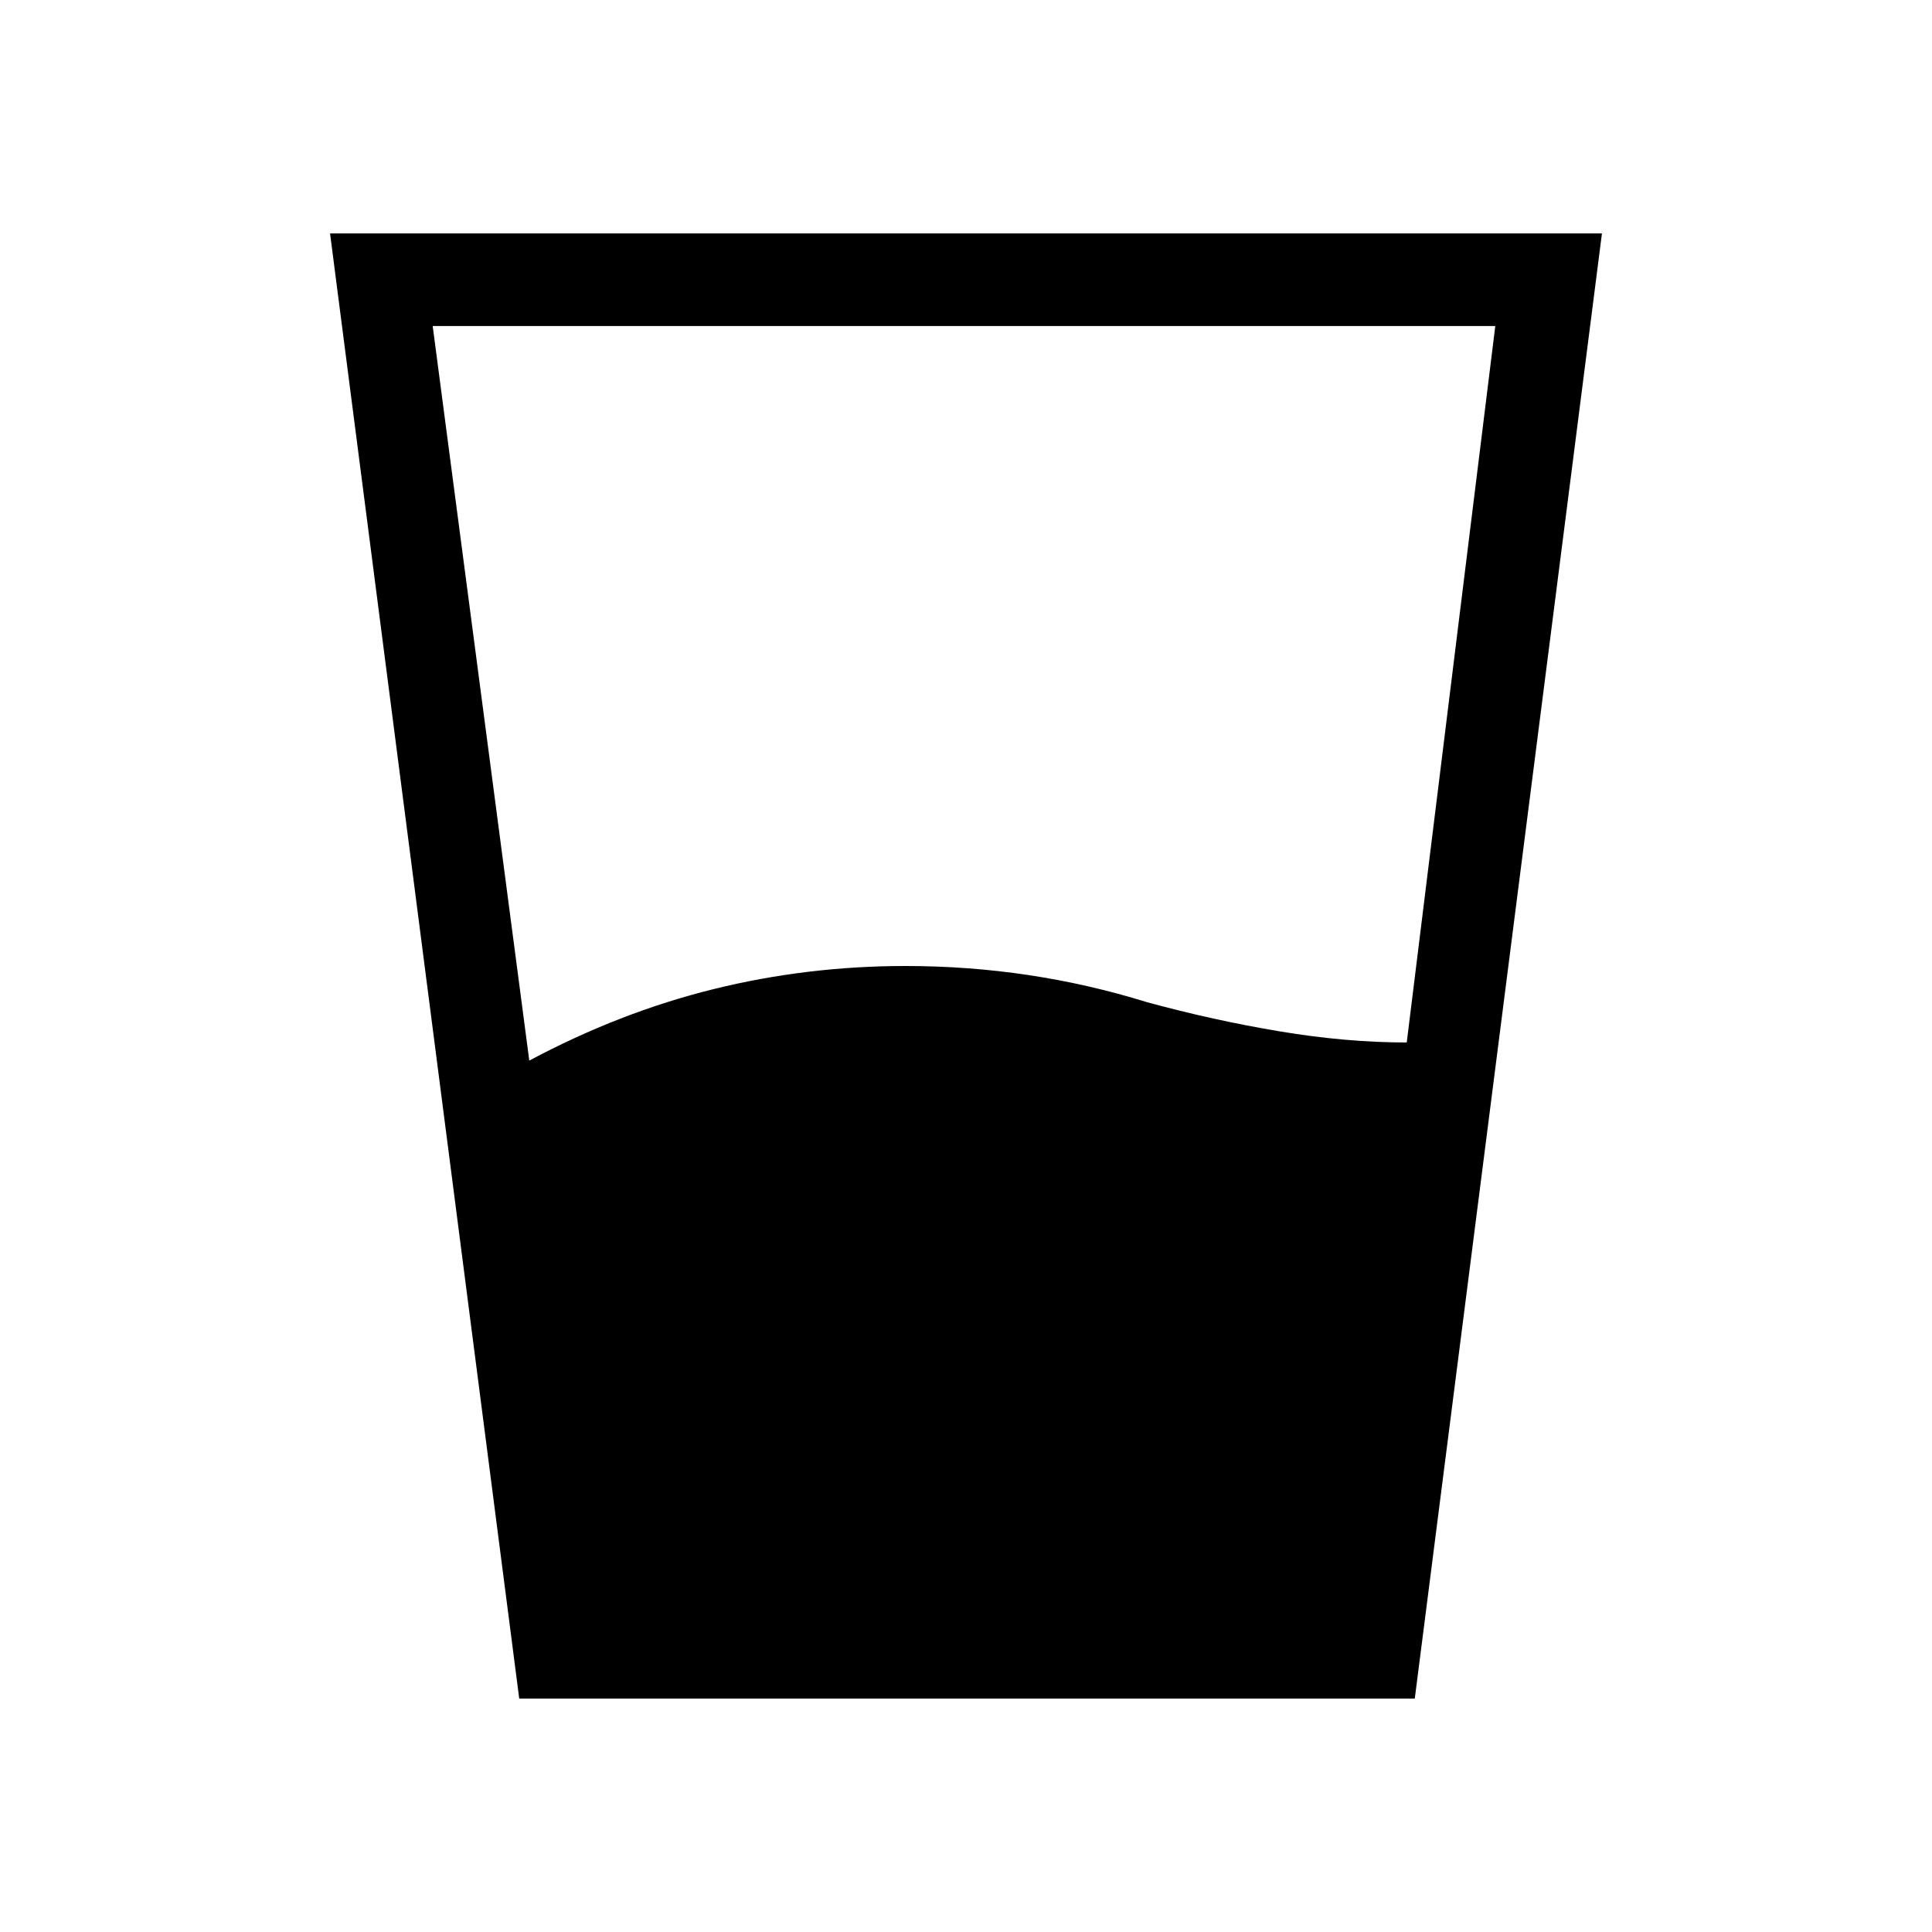<svg xmlns="http://www.w3.org/2000/svg" height="20" viewBox="0 -960 960 960" width="20"><path d="M263-433q45-24 91.5-35.5T450-480q31 0 61 4.5t59 13.5q33 9 66 14.5t63 5.5l44-356H215l48 365Zm-5 317-94-728h632l-93 728H258Z"/></svg>